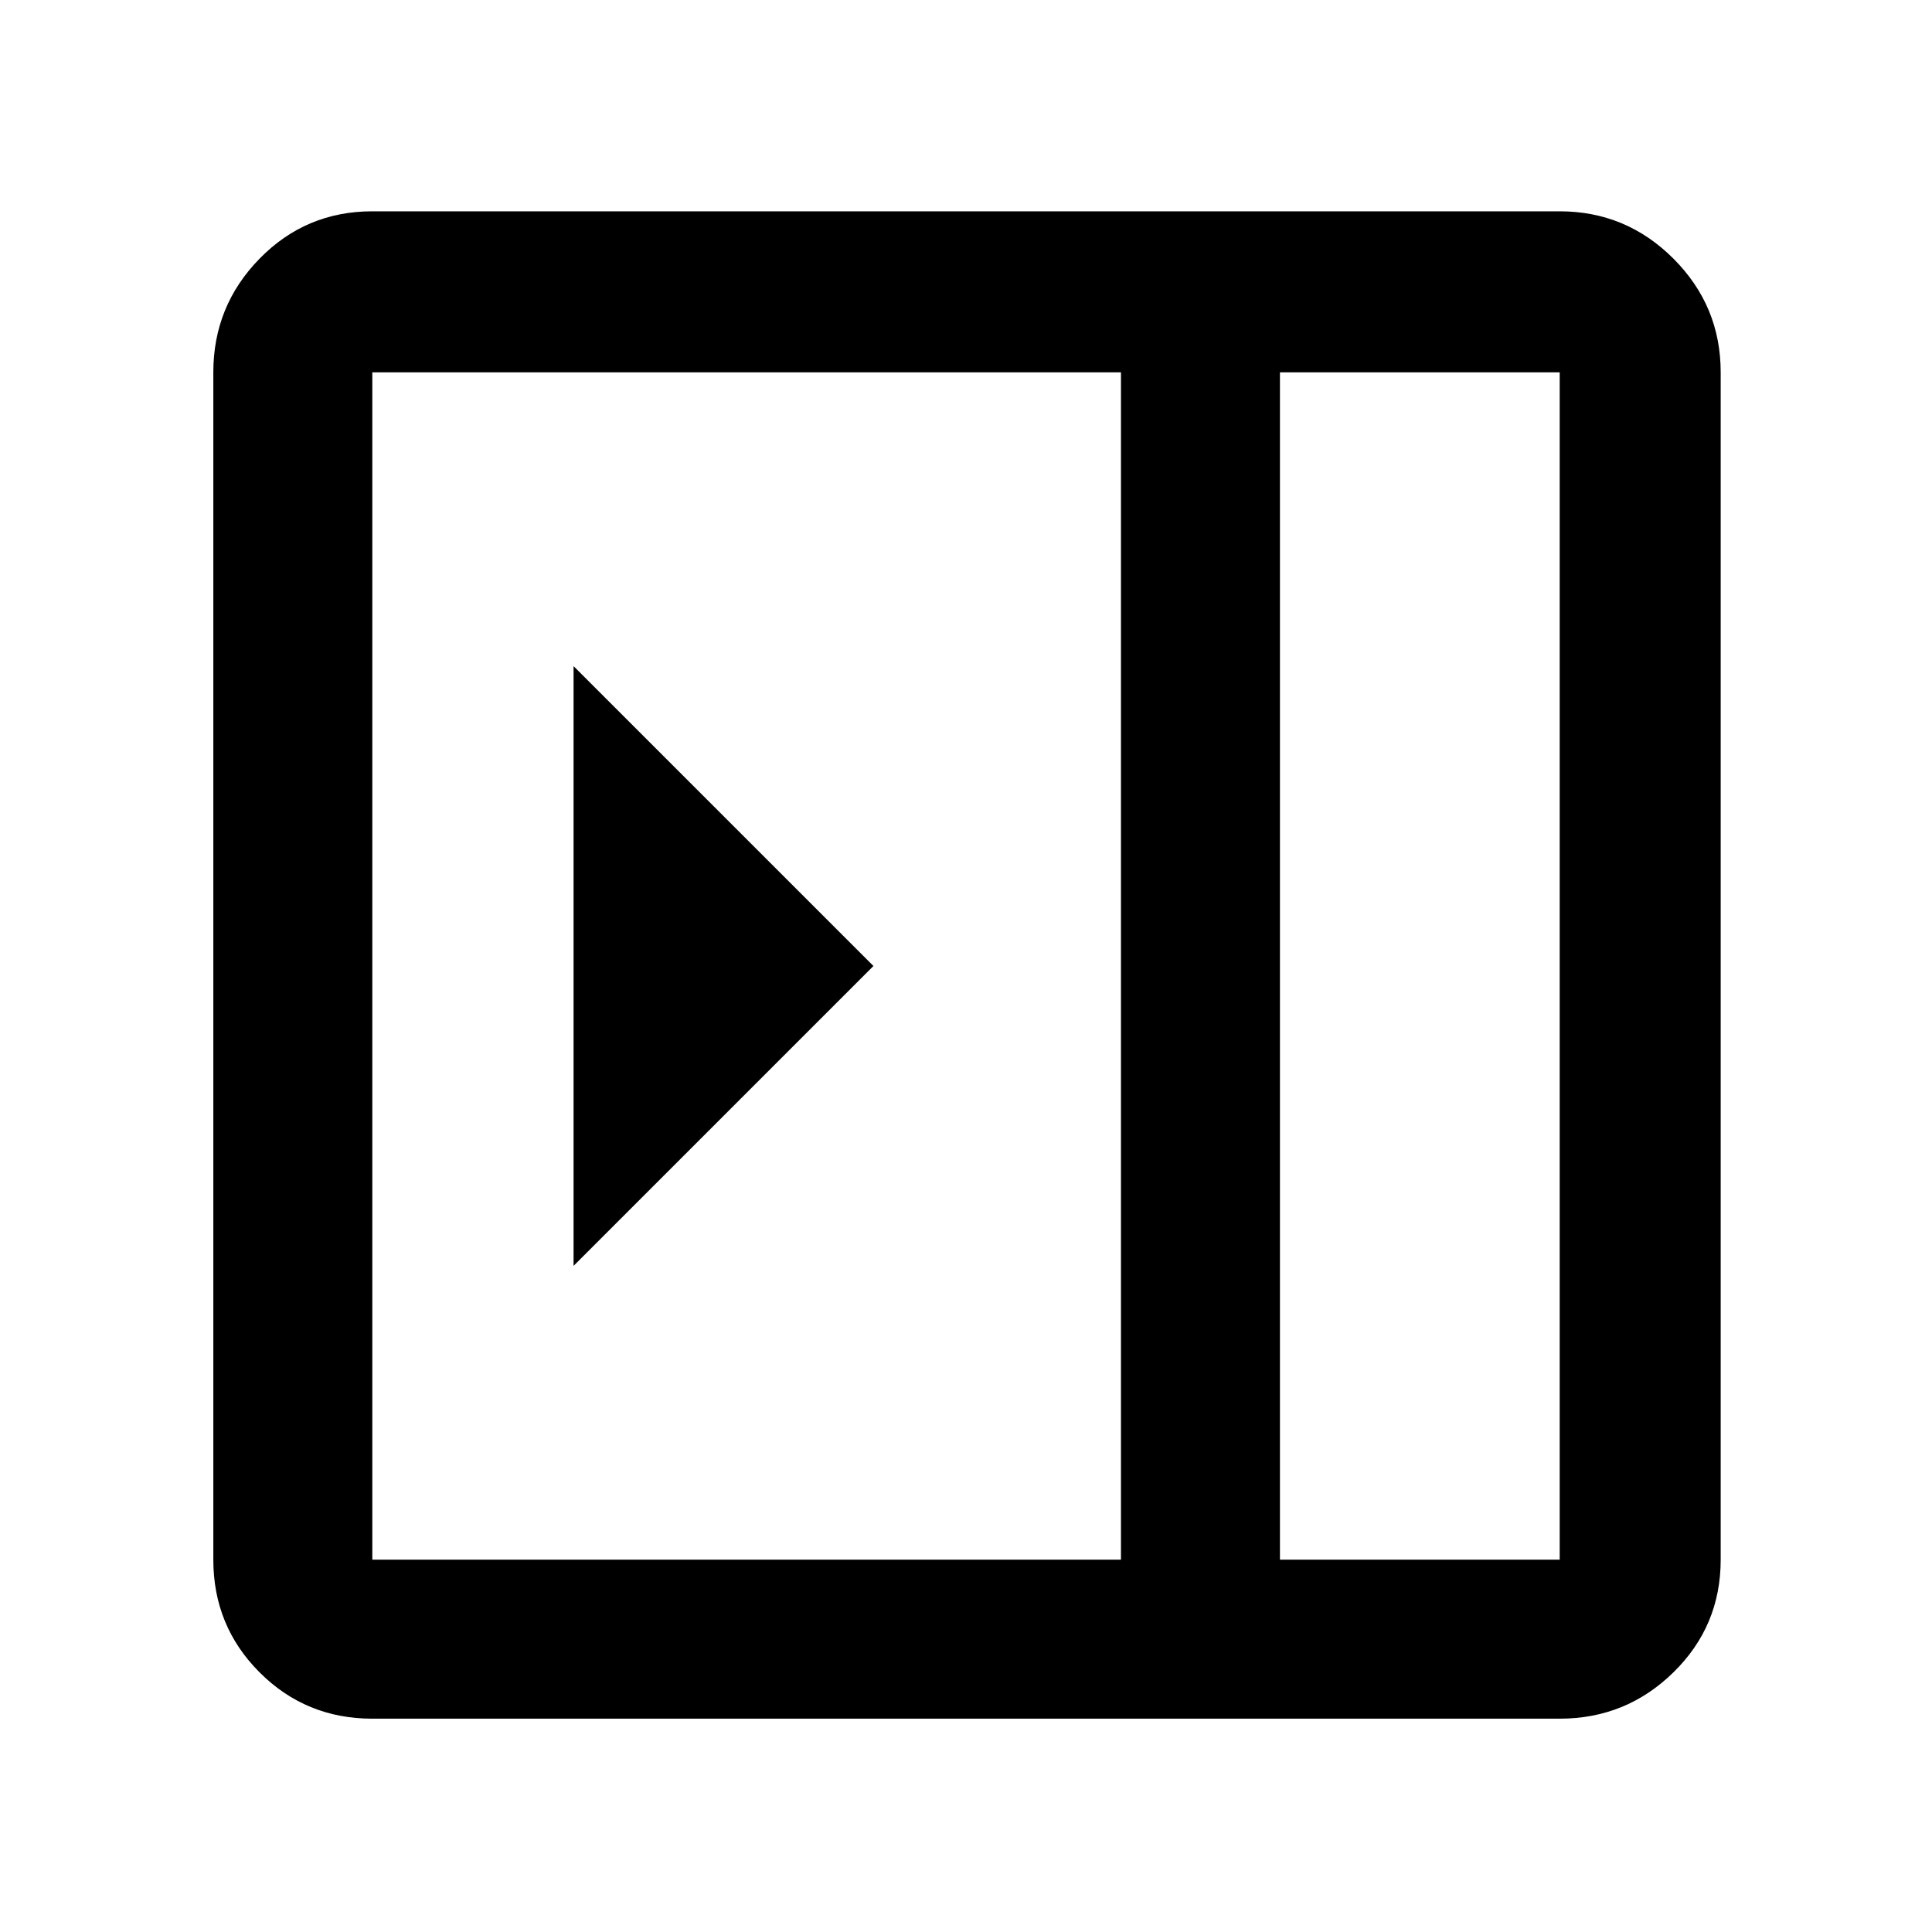 <svg xmlns="http://www.w3.org/2000/svg" width="48" height="48" viewBox="0 0 48 48"><path d="M14.25 16.55v14.9L21.7 24Zm-5 26.15q-1.65 0-2.8-1.15t-1.15-2.8V9.25q0-1.65 1.15-2.825Q7.6 5.25 9.25 5.25h29.5q1.65 0 2.825 1.175Q42.75 7.6 42.75 9.25v29.5q0 1.65-1.175 2.8T38.75 42.7Zm22.55-3.95h6.95V9.25H31.8Zm-3.95 0V9.25H9.25v29.5Zm3.95 0h6.95-6.95Z"/></svg>
